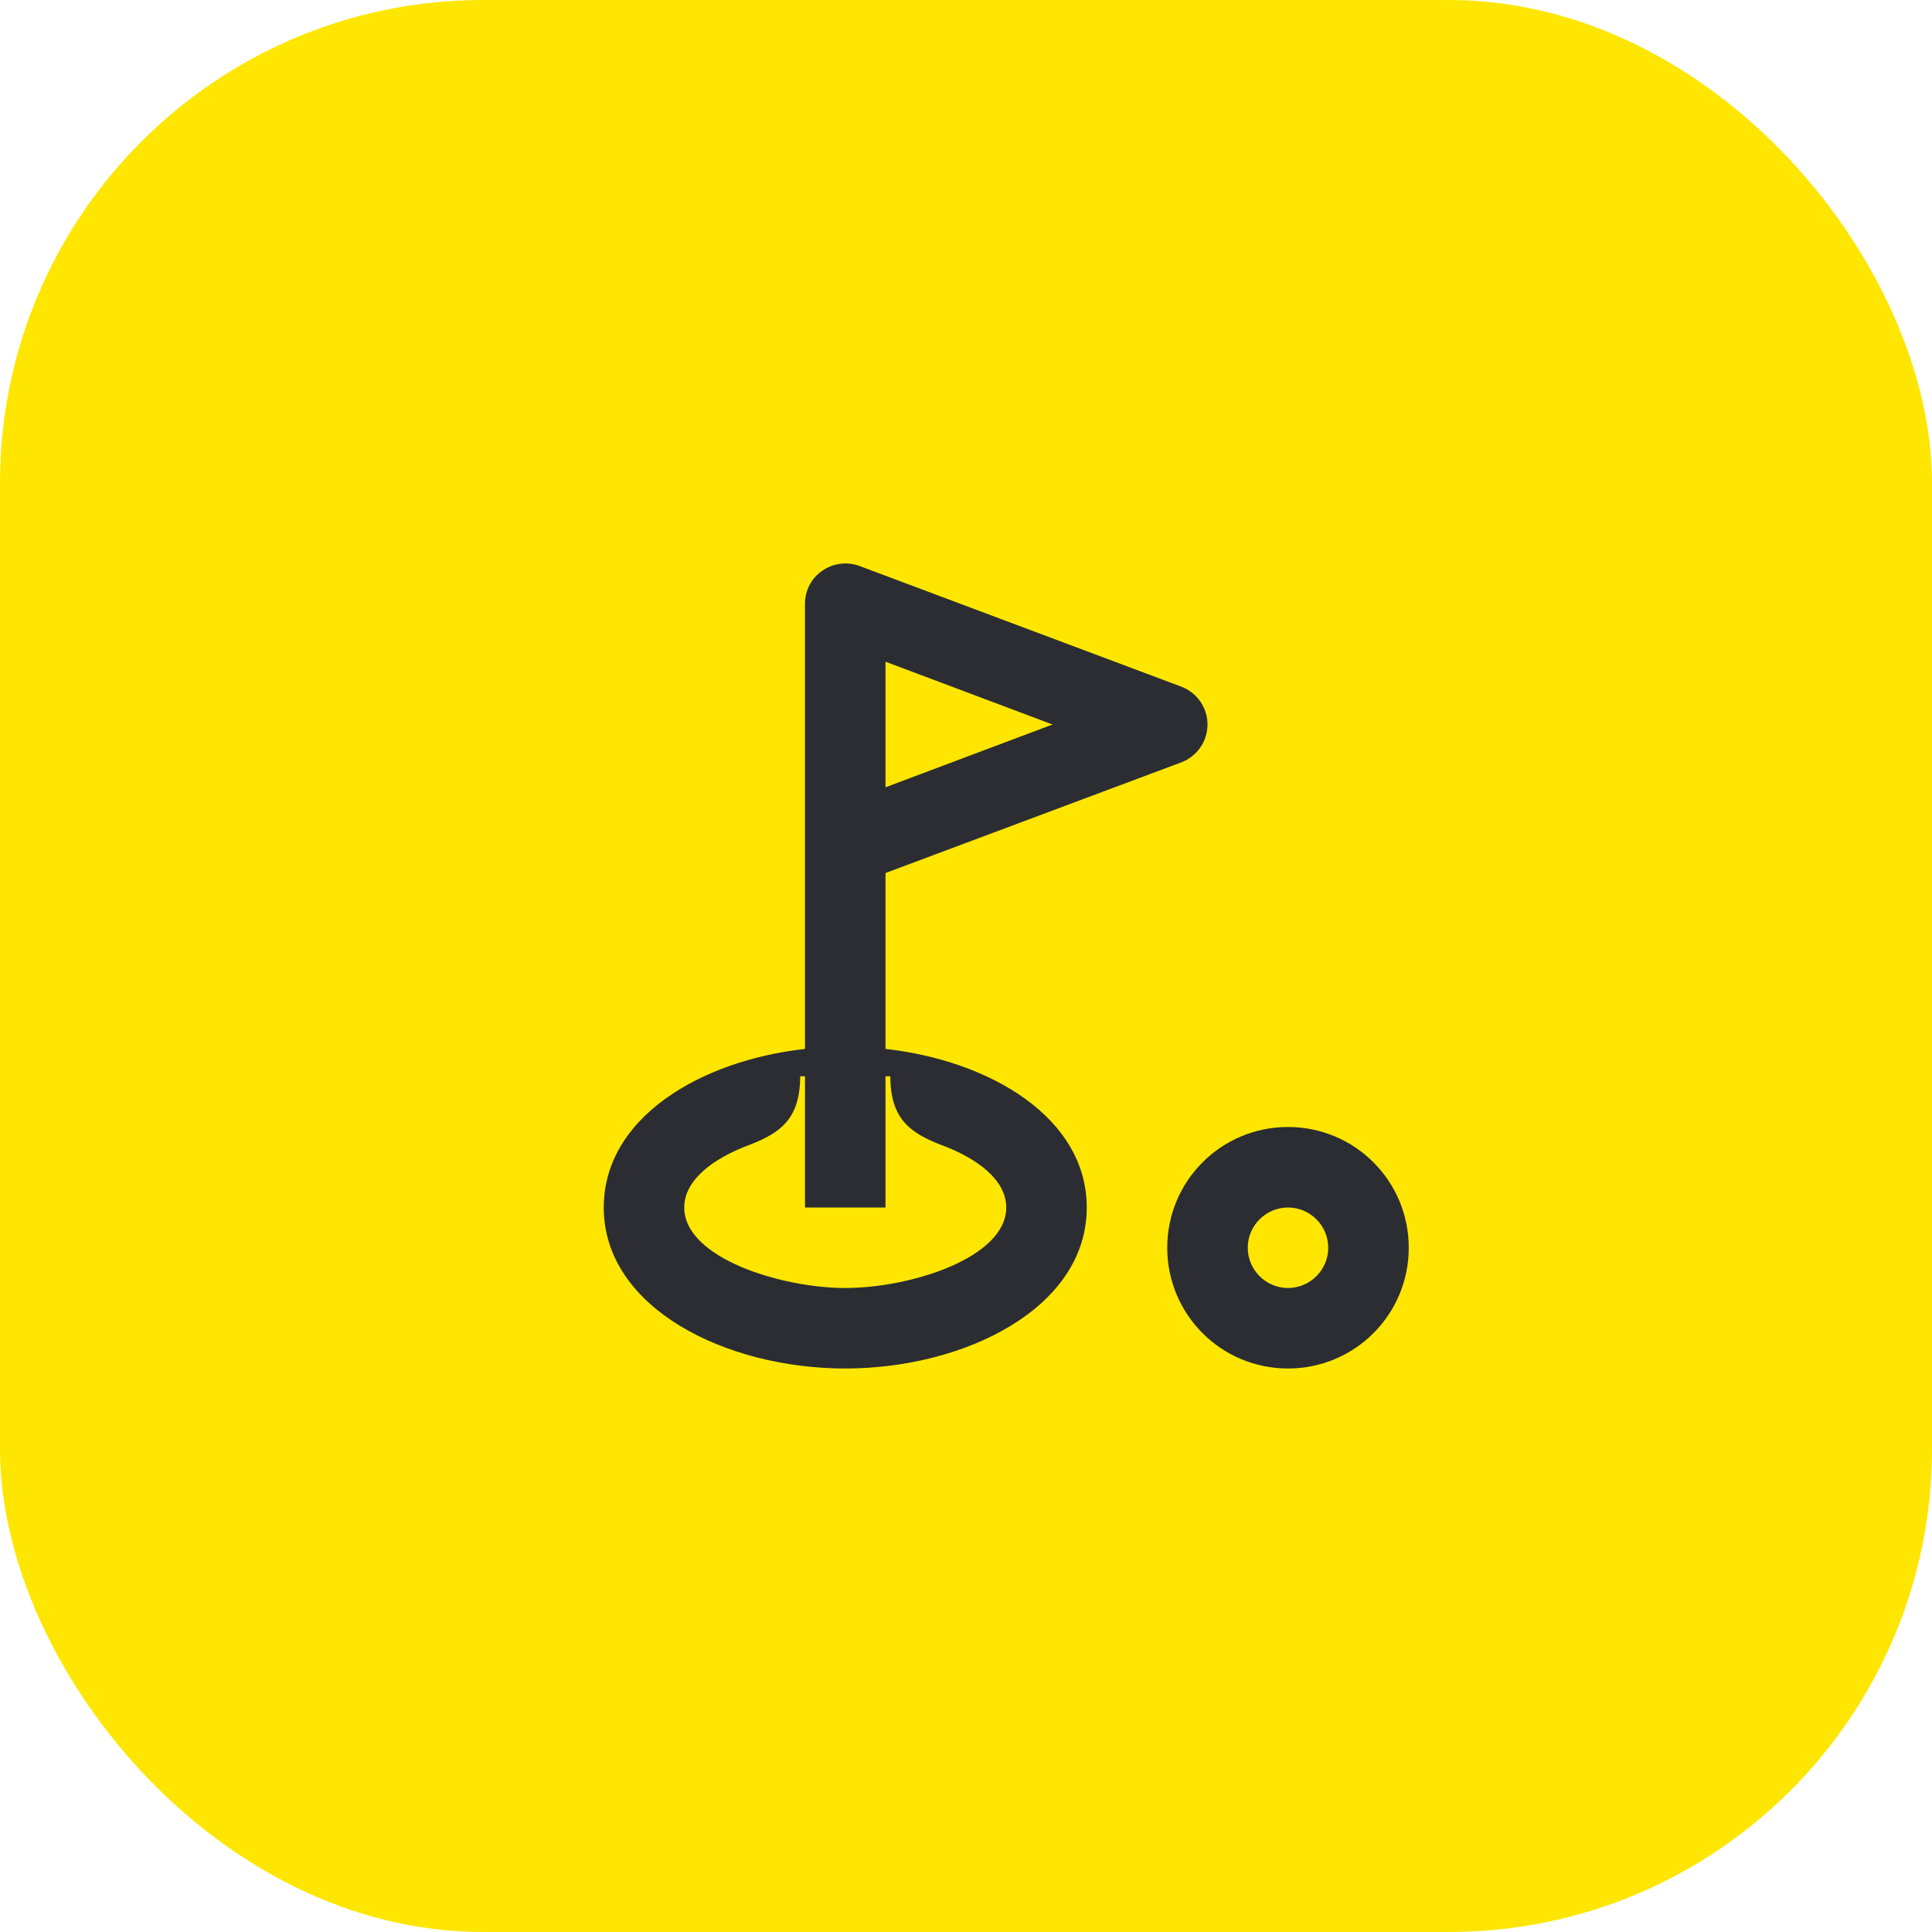 <svg width="48" height="48" viewBox="0 0 48 48" fill="none" xmlns="http://www.w3.org/2000/svg">
<rect width="48" height="48" rx="12" fill="#FEE600"/>
<path d="M32 28C30.34 28 29 29.34 29 31C29 32.66 30.34 34 32 34C33.66 34 35 32.66 35 31C35 29.34 33.66 28 32 28ZM32 32C31.45 32 31 31.55 31 31C31 30.45 31.45 30 32 30C32.55 30 33 30.45 33 31C33 31.55 32.55 32 32 32Z" fill="#2B2D33"/>
<path d="M22 26.06V21.69L29.35 18.94C29.74 18.79 30 18.42 30 18C30 17.58 29.74 17.21 29.35 17.06L21.35 14.06C21.05 13.95 20.7 13.99 20.43 14.18C20.16 14.36 20 14.67 20 15V26.06C17.4 26.35 15 27.77 15 30C15 32.49 18.02 34 21 34C23.95 34 27 32.51 27 30C27 27.77 24.6 26.35 22 26.06ZM22 16.44L26.15 18L22 19.56V16.44ZM21 32C19.42 32 17 31.26 17 30C17 29.32 17.71 28.78 18.63 28.44C19.38 28.15 19.88 27.8 19.88 26.74H20V30H22V26.74H22.12C22.12 27.8 22.62 28.15 23.37 28.44C24.29 28.78 25 29.32 25 30C25 31.25 22.62 32 21 32Z" fill="#2B2D33"/>
</svg>
